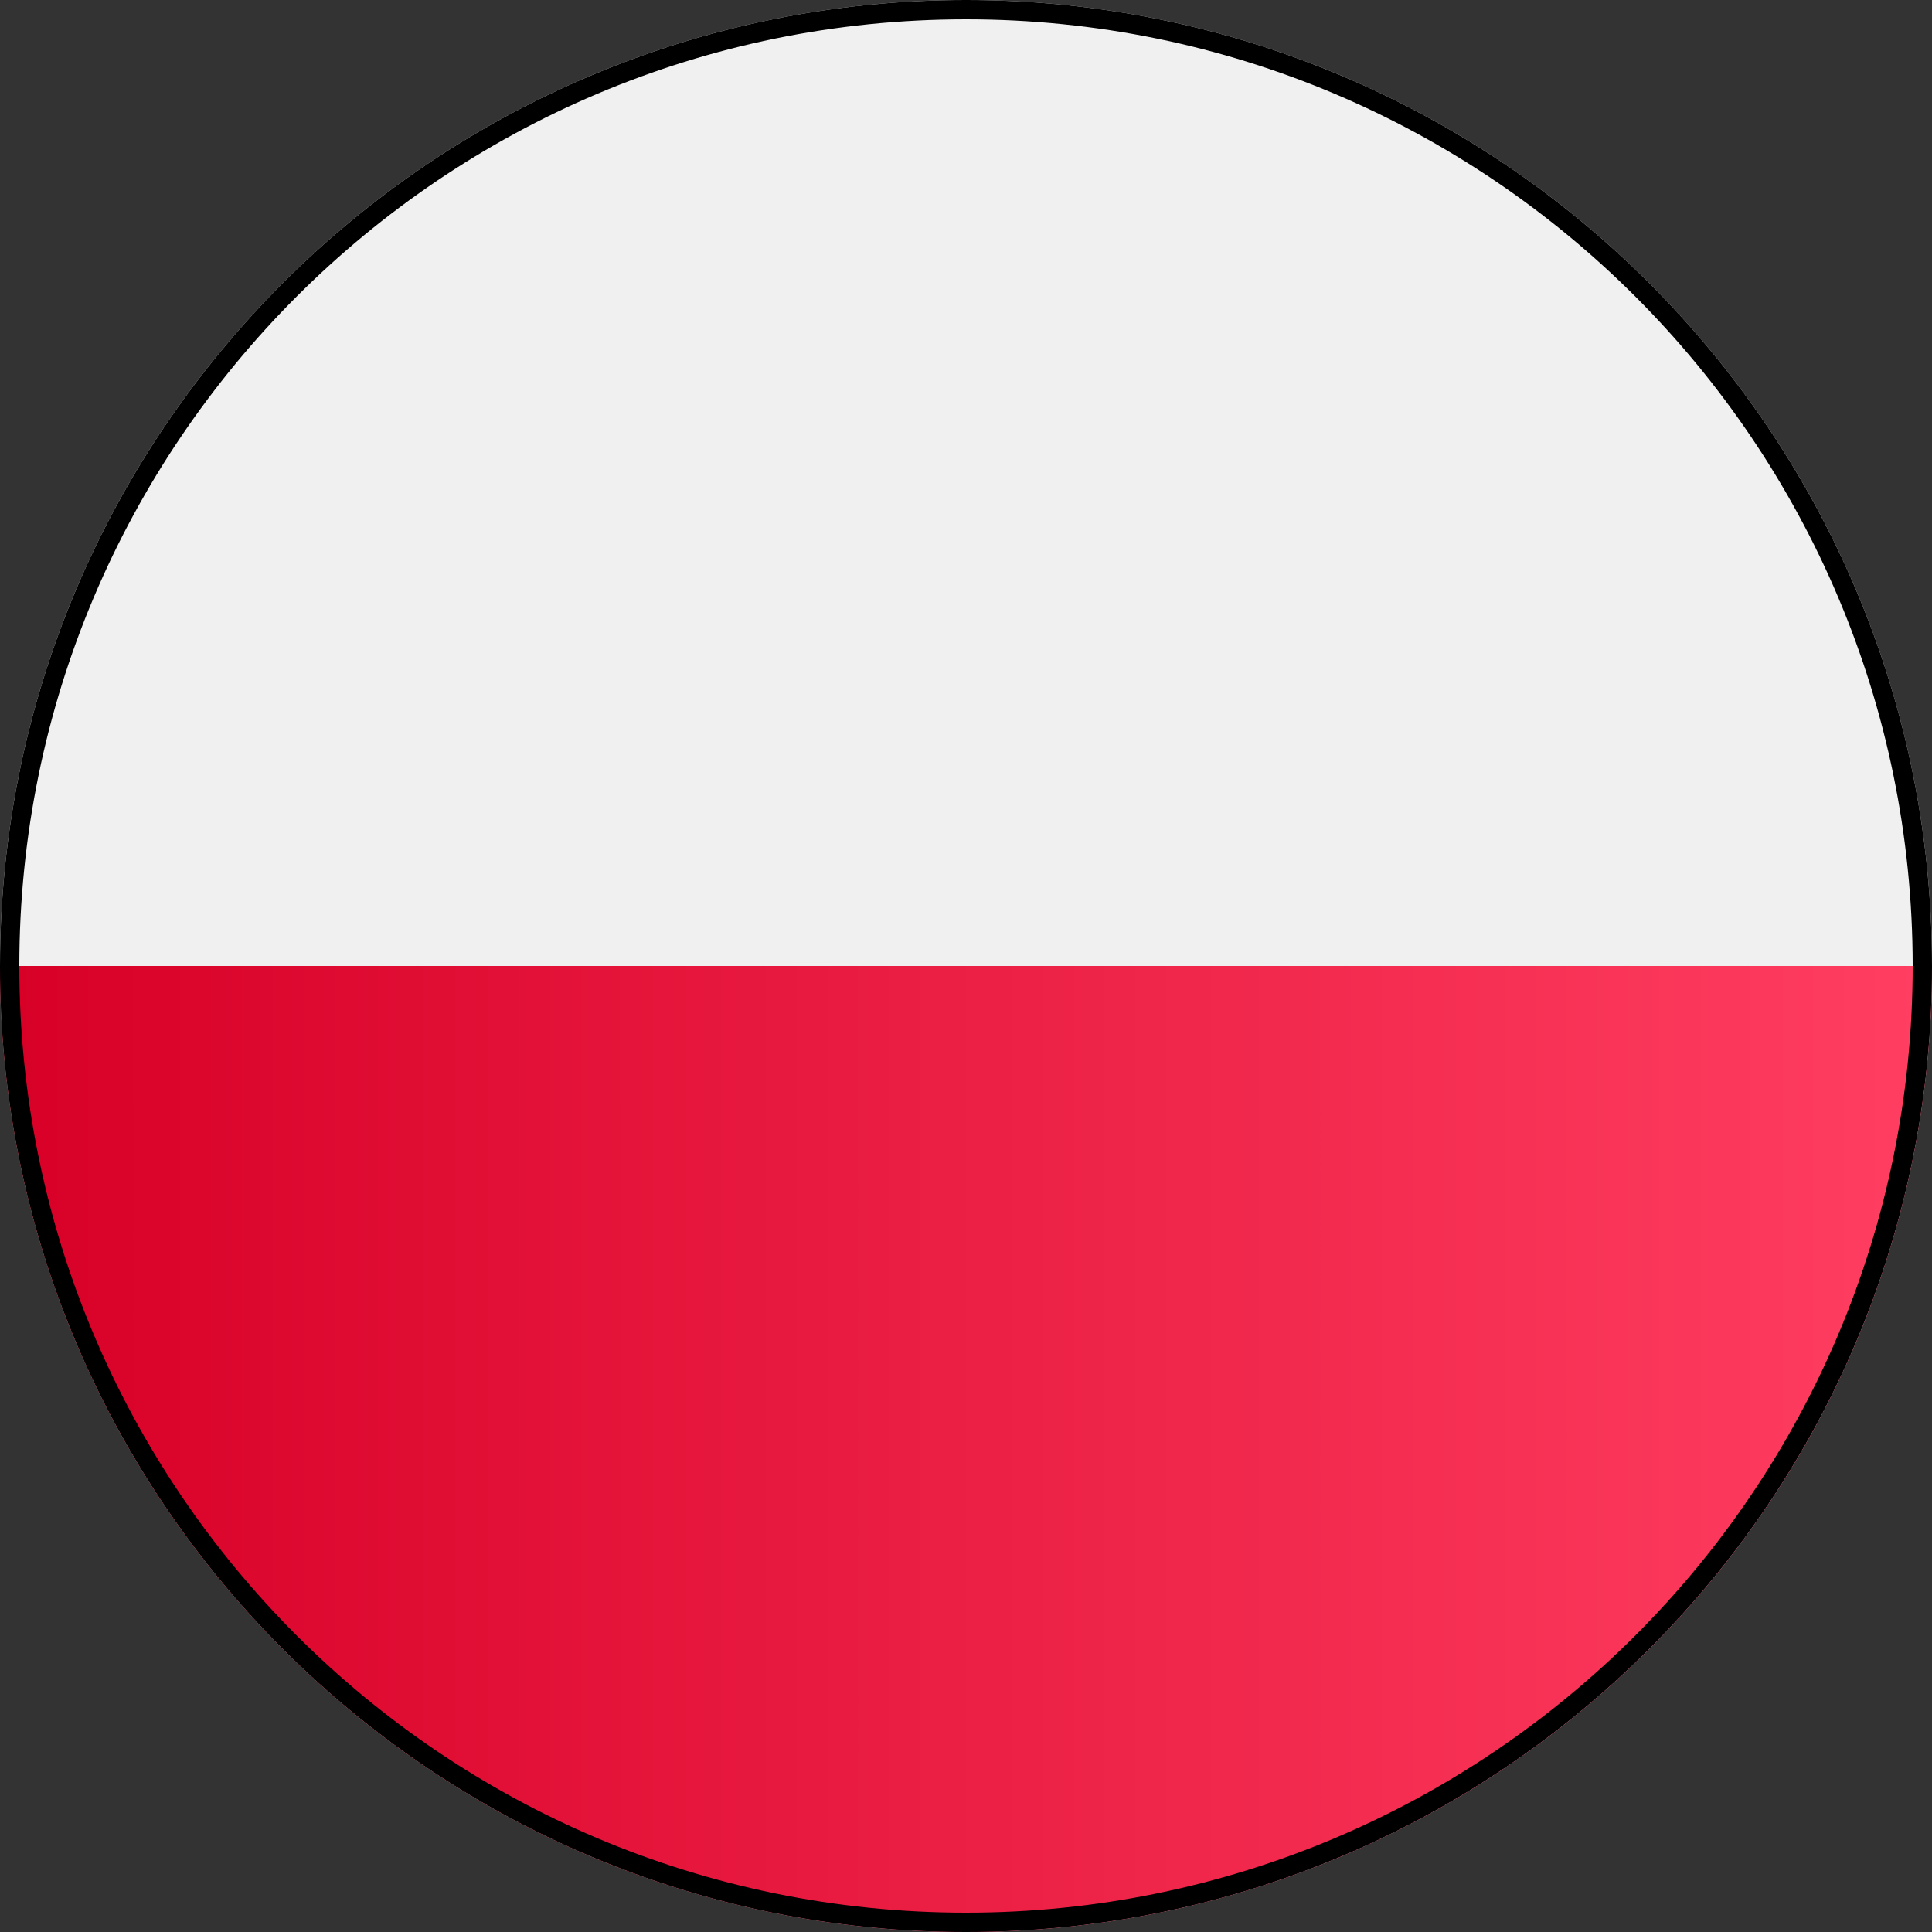 <svg width="100" height="100" viewBox="0 0 100 100" fill="none" xmlns="http://www.w3.org/2000/svg">
<rect x="0" y="0" width="100" height="100" fill="#333333" stroke="none"/>
<g clip-path="url(#clip0_657_6129)">
<path d="M50 100C77.614 100 100 77.614 100 50C100 22.386 77.614 0 50 0C22.386 0 0 22.386 0 50C0 77.614 22.386 100 50 100Z" fill="#F0F0F0"/>
<path d="M100 50C100 77.614 77.614 100 50 100C22.386 100 0 77.614 0 50" fill="url(#paint0_linear_657_6129)"/>
<path d="M99.5 50C99.5 77.338 77.338 99.5 50 99.5C22.662 99.5 0.5 77.338 0.5 50C0.5 22.662 22.662 0.5 50 0.5C77.338 0.5 99.5 22.662 99.5 50Z" stroke="black"/>
</g>
<defs>
<linearGradient id="paint0_linear_657_6129" x1="0.57" y1="50.464" x2="99.429" y2="50.464" gradientUnits="userSpaceOnUse">
<stop stop-color="#D80027"/>
<stop offset="1" stop-color="#FF3E61"/>
</linearGradient>
<clipPath id="clip0_657_6129">
<rect width="100" height="100" fill="white"/>
</clipPath>
</defs>
</svg>
